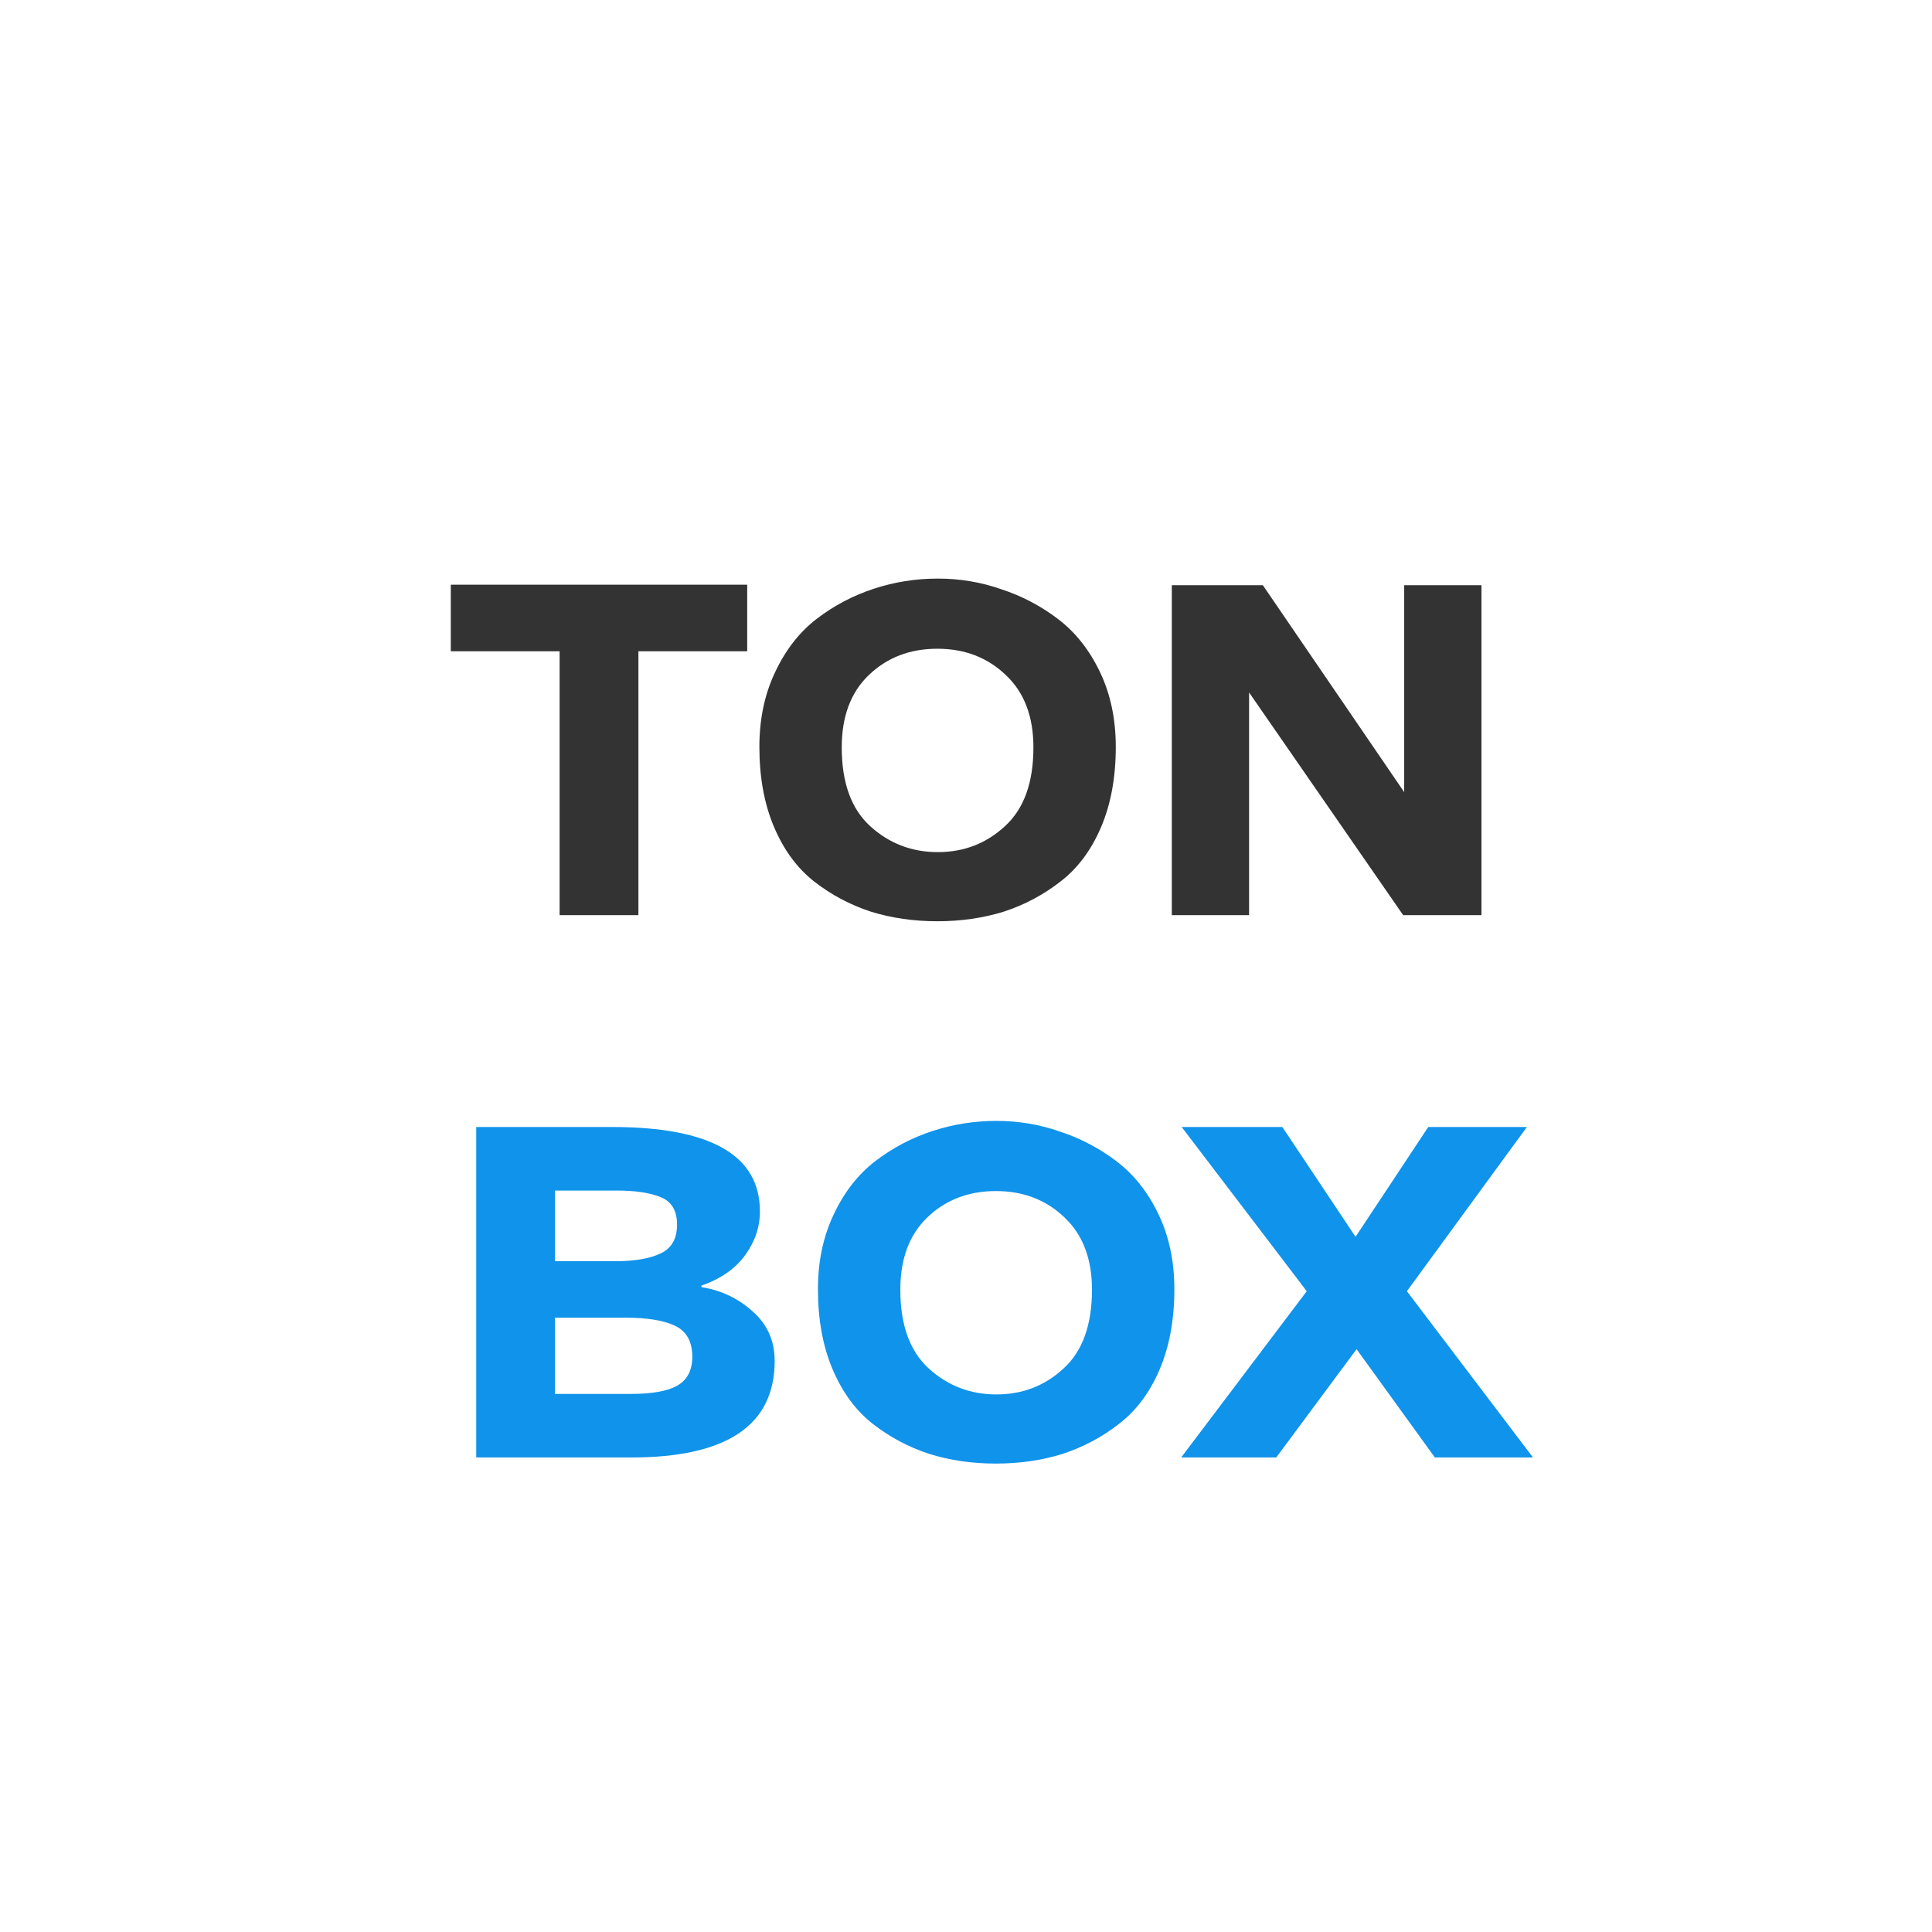 <svg width="57" height="57" viewBox="0 0 57 57" fill="none" xmlns="http://www.w3.org/2000/svg">
<rect width="57" height="57" fill="white"/>
<path d="M22.045 19.215H18.835V27H16.51V19.215H13.3V17.25H22.045V19.215ZM25.779 17.37C26.389 17.17 27.019 17.07 27.669 17.07C28.319 17.07 28.944 17.175 29.544 17.385C30.154 17.585 30.714 17.88 31.224 18.27C31.734 18.66 32.144 19.18 32.454 19.83C32.764 20.48 32.919 21.215 32.919 22.035C32.919 22.935 32.774 23.725 32.484 24.405C32.194 25.085 31.794 25.62 31.284 26.01C30.784 26.4 30.229 26.695 29.619 26.895C29.009 27.085 28.354 27.18 27.654 27.18C26.954 27.18 26.299 27.085 25.689 26.895C25.079 26.695 24.524 26.4 24.024 26.01C23.524 25.62 23.129 25.085 22.839 24.405C22.549 23.725 22.404 22.935 22.404 22.035C22.404 21.215 22.559 20.48 22.869 19.83C23.179 19.17 23.589 18.645 24.099 18.255C24.609 17.865 25.169 17.57 25.779 17.37ZM29.679 19.92C29.139 19.4 28.464 19.14 27.654 19.14C26.844 19.14 26.169 19.4 25.629 19.92C25.099 20.43 24.834 21.14 24.834 22.05C24.834 23.09 25.114 23.865 25.674 24.375C26.234 24.885 26.899 25.14 27.669 25.14C28.439 25.14 29.099 24.885 29.649 24.375C30.209 23.865 30.489 23.09 30.489 22.05C30.489 21.14 30.219 20.43 29.679 19.92ZM43.708 27H41.398L36.852 20.43V27H34.572V17.265H37.258L41.428 23.37V17.265H43.708V27Z" fill="#333333"/>
<path d="M14.05 33.25H18.055C20.965 33.25 22.42 34.08 22.42 35.74C22.42 36.2 22.275 36.63 21.985 37.03C21.695 37.43 21.265 37.73 20.695 37.93V37.975C21.275 38.065 21.78 38.305 22.21 38.695C22.64 39.075 22.855 39.56 22.855 40.15C22.855 42.05 21.445 43 18.625 43H14.05V33.25ZM16.375 35.125V37.21H18.145C18.715 37.21 19.16 37.135 19.48 36.985C19.81 36.835 19.975 36.55 19.975 36.13C19.975 35.72 19.815 35.45 19.495 35.32C19.175 35.19 18.745 35.125 18.205 35.125H16.375ZM16.375 38.875V41.125H18.61C19.23 41.125 19.685 41.045 19.975 40.885C20.275 40.715 20.425 40.43 20.425 40.03C20.425 39.58 20.255 39.275 19.915 39.115C19.585 38.955 19.095 38.875 18.445 38.875H16.375ZM27.507 33.37C28.117 33.17 28.747 33.07 29.397 33.07C30.047 33.07 30.672 33.175 31.272 33.385C31.882 33.585 32.442 33.88 32.952 34.27C33.462 34.66 33.872 35.18 34.182 35.83C34.492 36.48 34.647 37.215 34.647 38.035C34.647 38.935 34.502 39.725 34.212 40.405C33.922 41.085 33.522 41.62 33.012 42.01C32.512 42.4 31.957 42.695 31.347 42.895C30.737 43.085 30.082 43.18 29.382 43.18C28.682 43.18 28.027 43.085 27.417 42.895C26.807 42.695 26.252 42.4 25.752 42.01C25.252 41.62 24.857 41.085 24.567 40.405C24.277 39.725 24.132 38.935 24.132 38.035C24.132 37.215 24.287 36.48 24.597 35.83C24.907 35.17 25.317 34.645 25.827 34.255C26.337 33.865 26.897 33.57 27.507 33.37ZM31.407 35.92C30.867 35.4 30.192 35.14 29.382 35.14C28.572 35.14 27.897 35.4 27.357 35.92C26.827 36.43 26.562 37.14 26.562 38.05C26.562 39.09 26.842 39.865 27.402 40.375C27.962 40.885 28.627 41.14 29.397 41.14C30.167 41.14 30.827 40.885 31.377 40.375C31.937 39.865 32.217 39.09 32.217 38.05C32.217 37.14 31.947 36.43 31.407 35.92ZM41.508 38.095L45.228 43H42.333L40.023 39.805L37.653 43H34.848L38.553 38.095L34.863 33.25H37.833L39.993 36.49L42.138 33.25H45.048L41.508 38.095Z" fill="#1093EA"/>
</svg>
